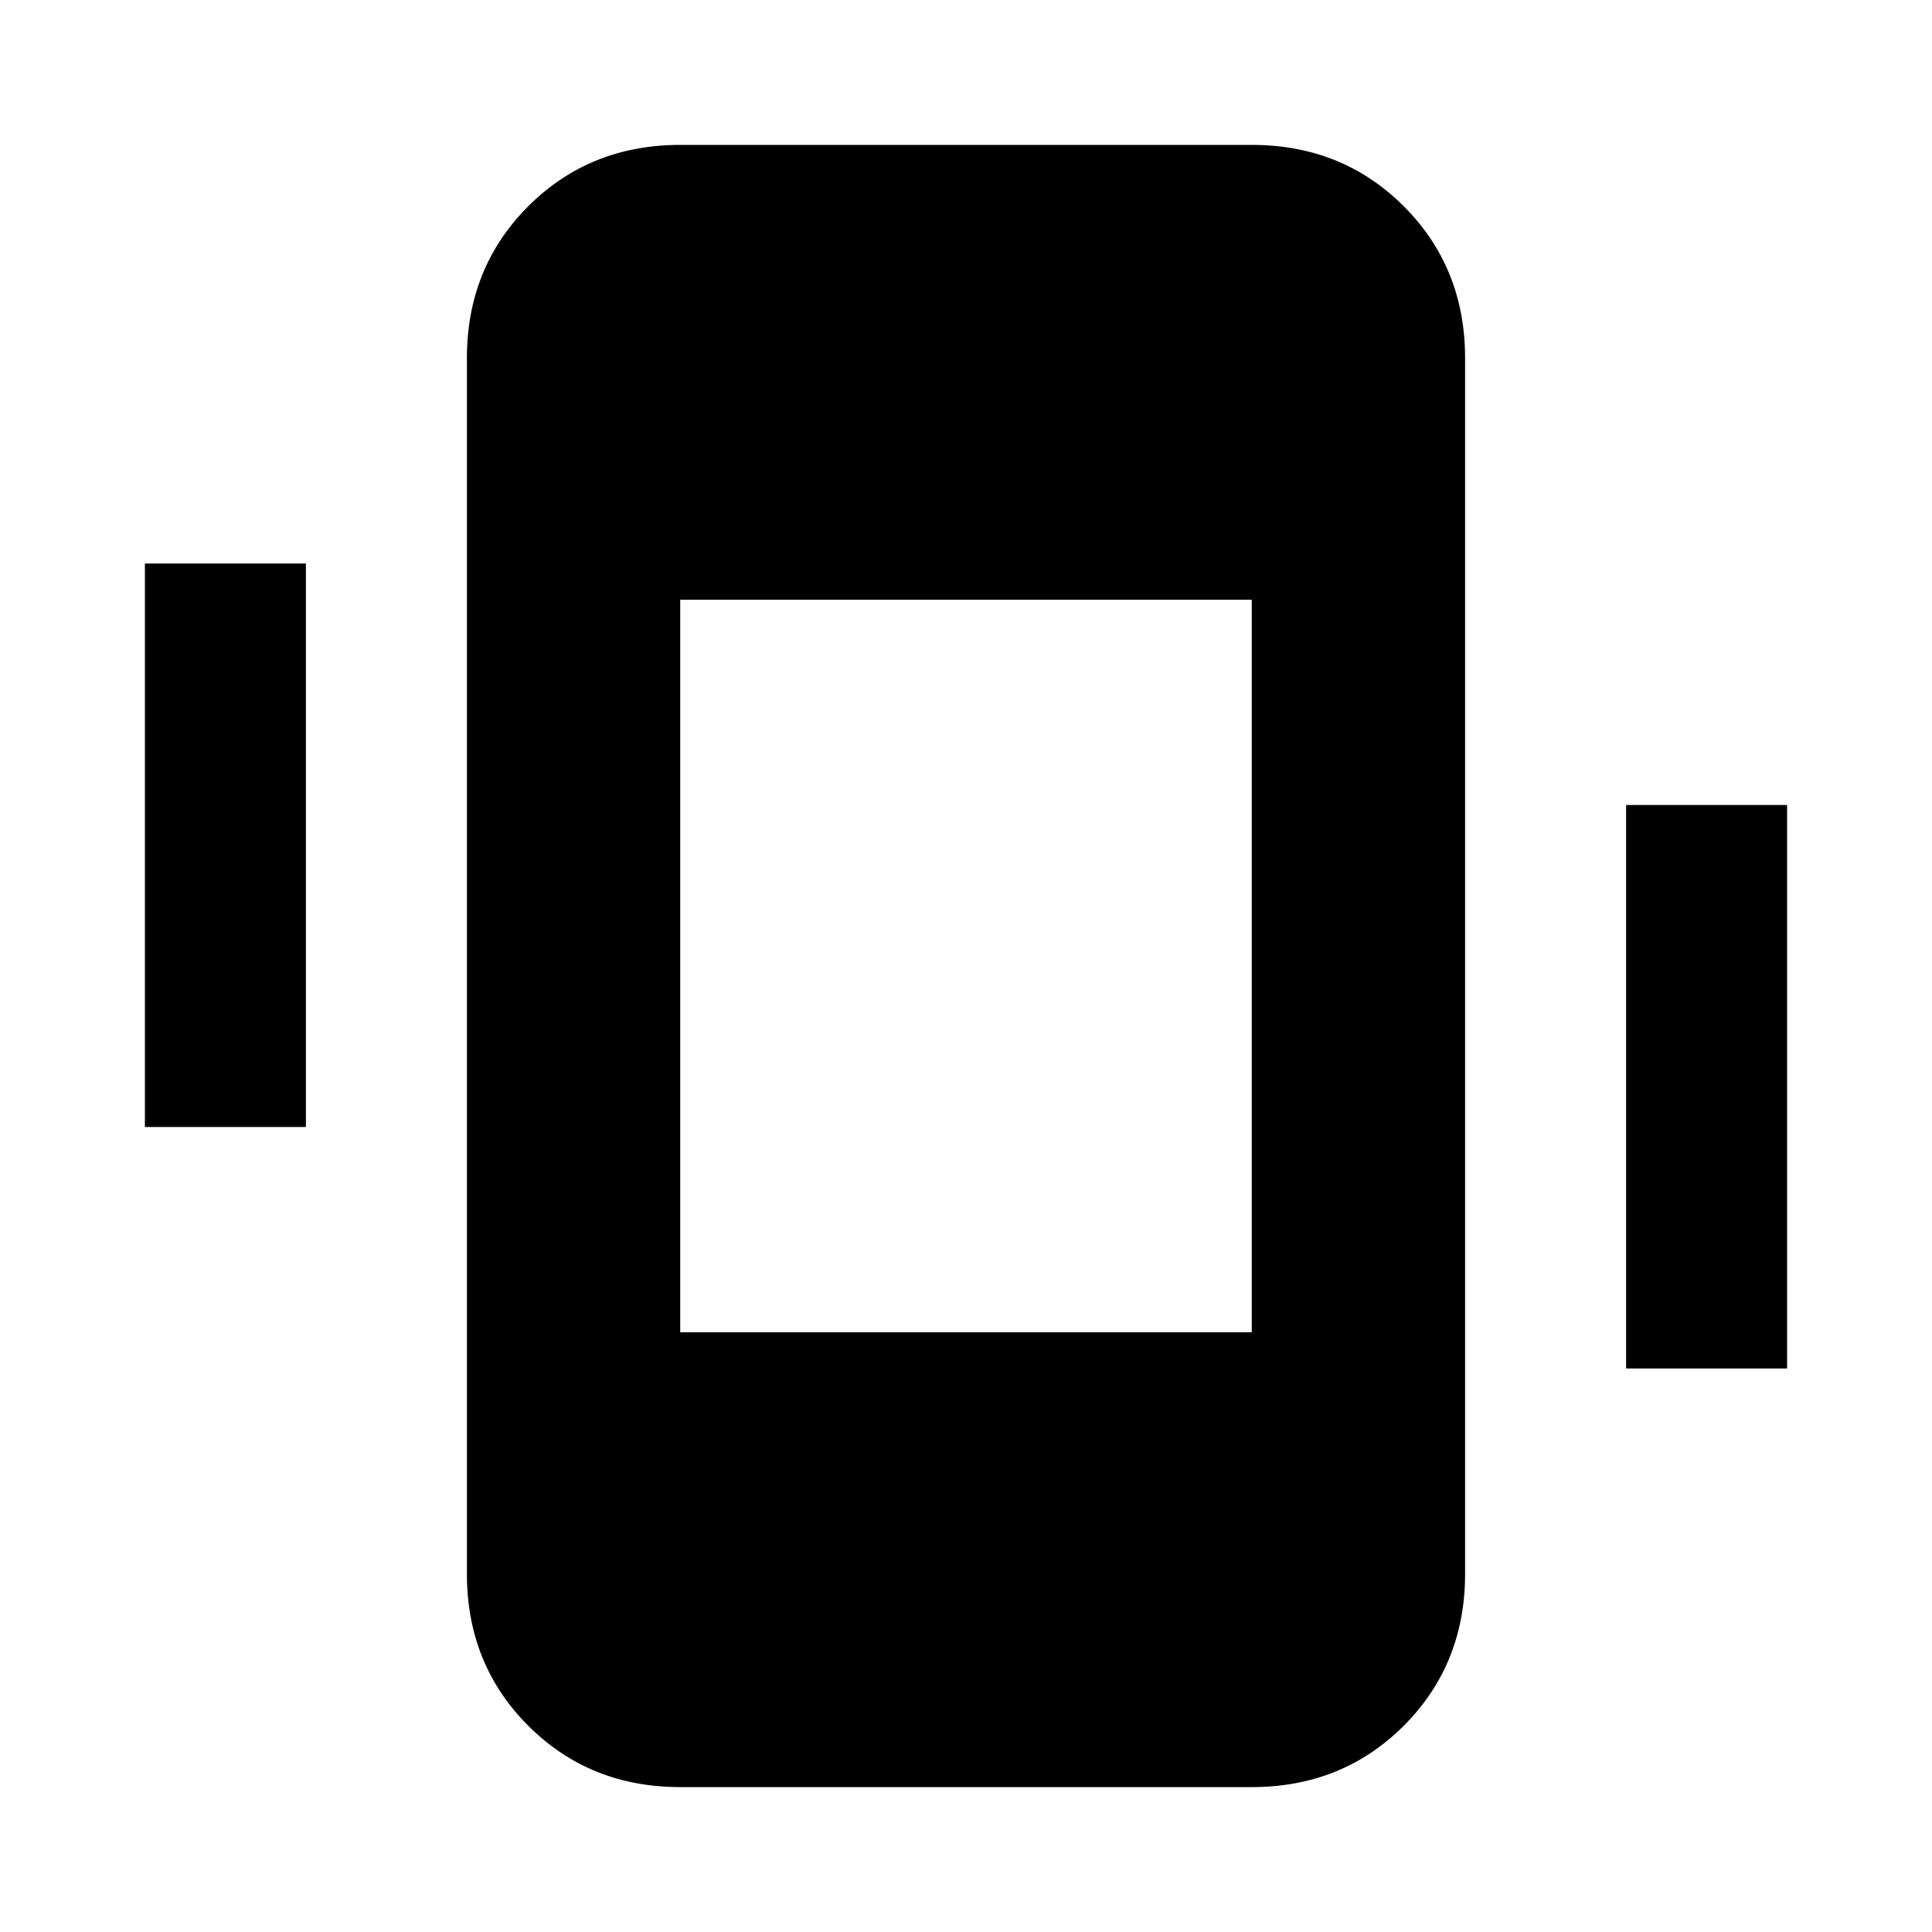 <svg xmlns="http://www.w3.org/2000/svg" height="24" width="24"><path d="M8.45 22.2q-1.125 0-1.888-.762-.762-.763-.762-1.888V4.45q0-1.125.762-1.888Q7.325 1.8 8.45 1.8h7.1q1.125 0 1.888.762.762.763.762 1.888v15.1q0 1.125-.762 1.888-.763.762-1.888.762Zm7.1-14.75h-7.1v9.1h7.1ZM1.8 14V7h2v7Zm18.4 3v-7h2v7Z"/></svg>